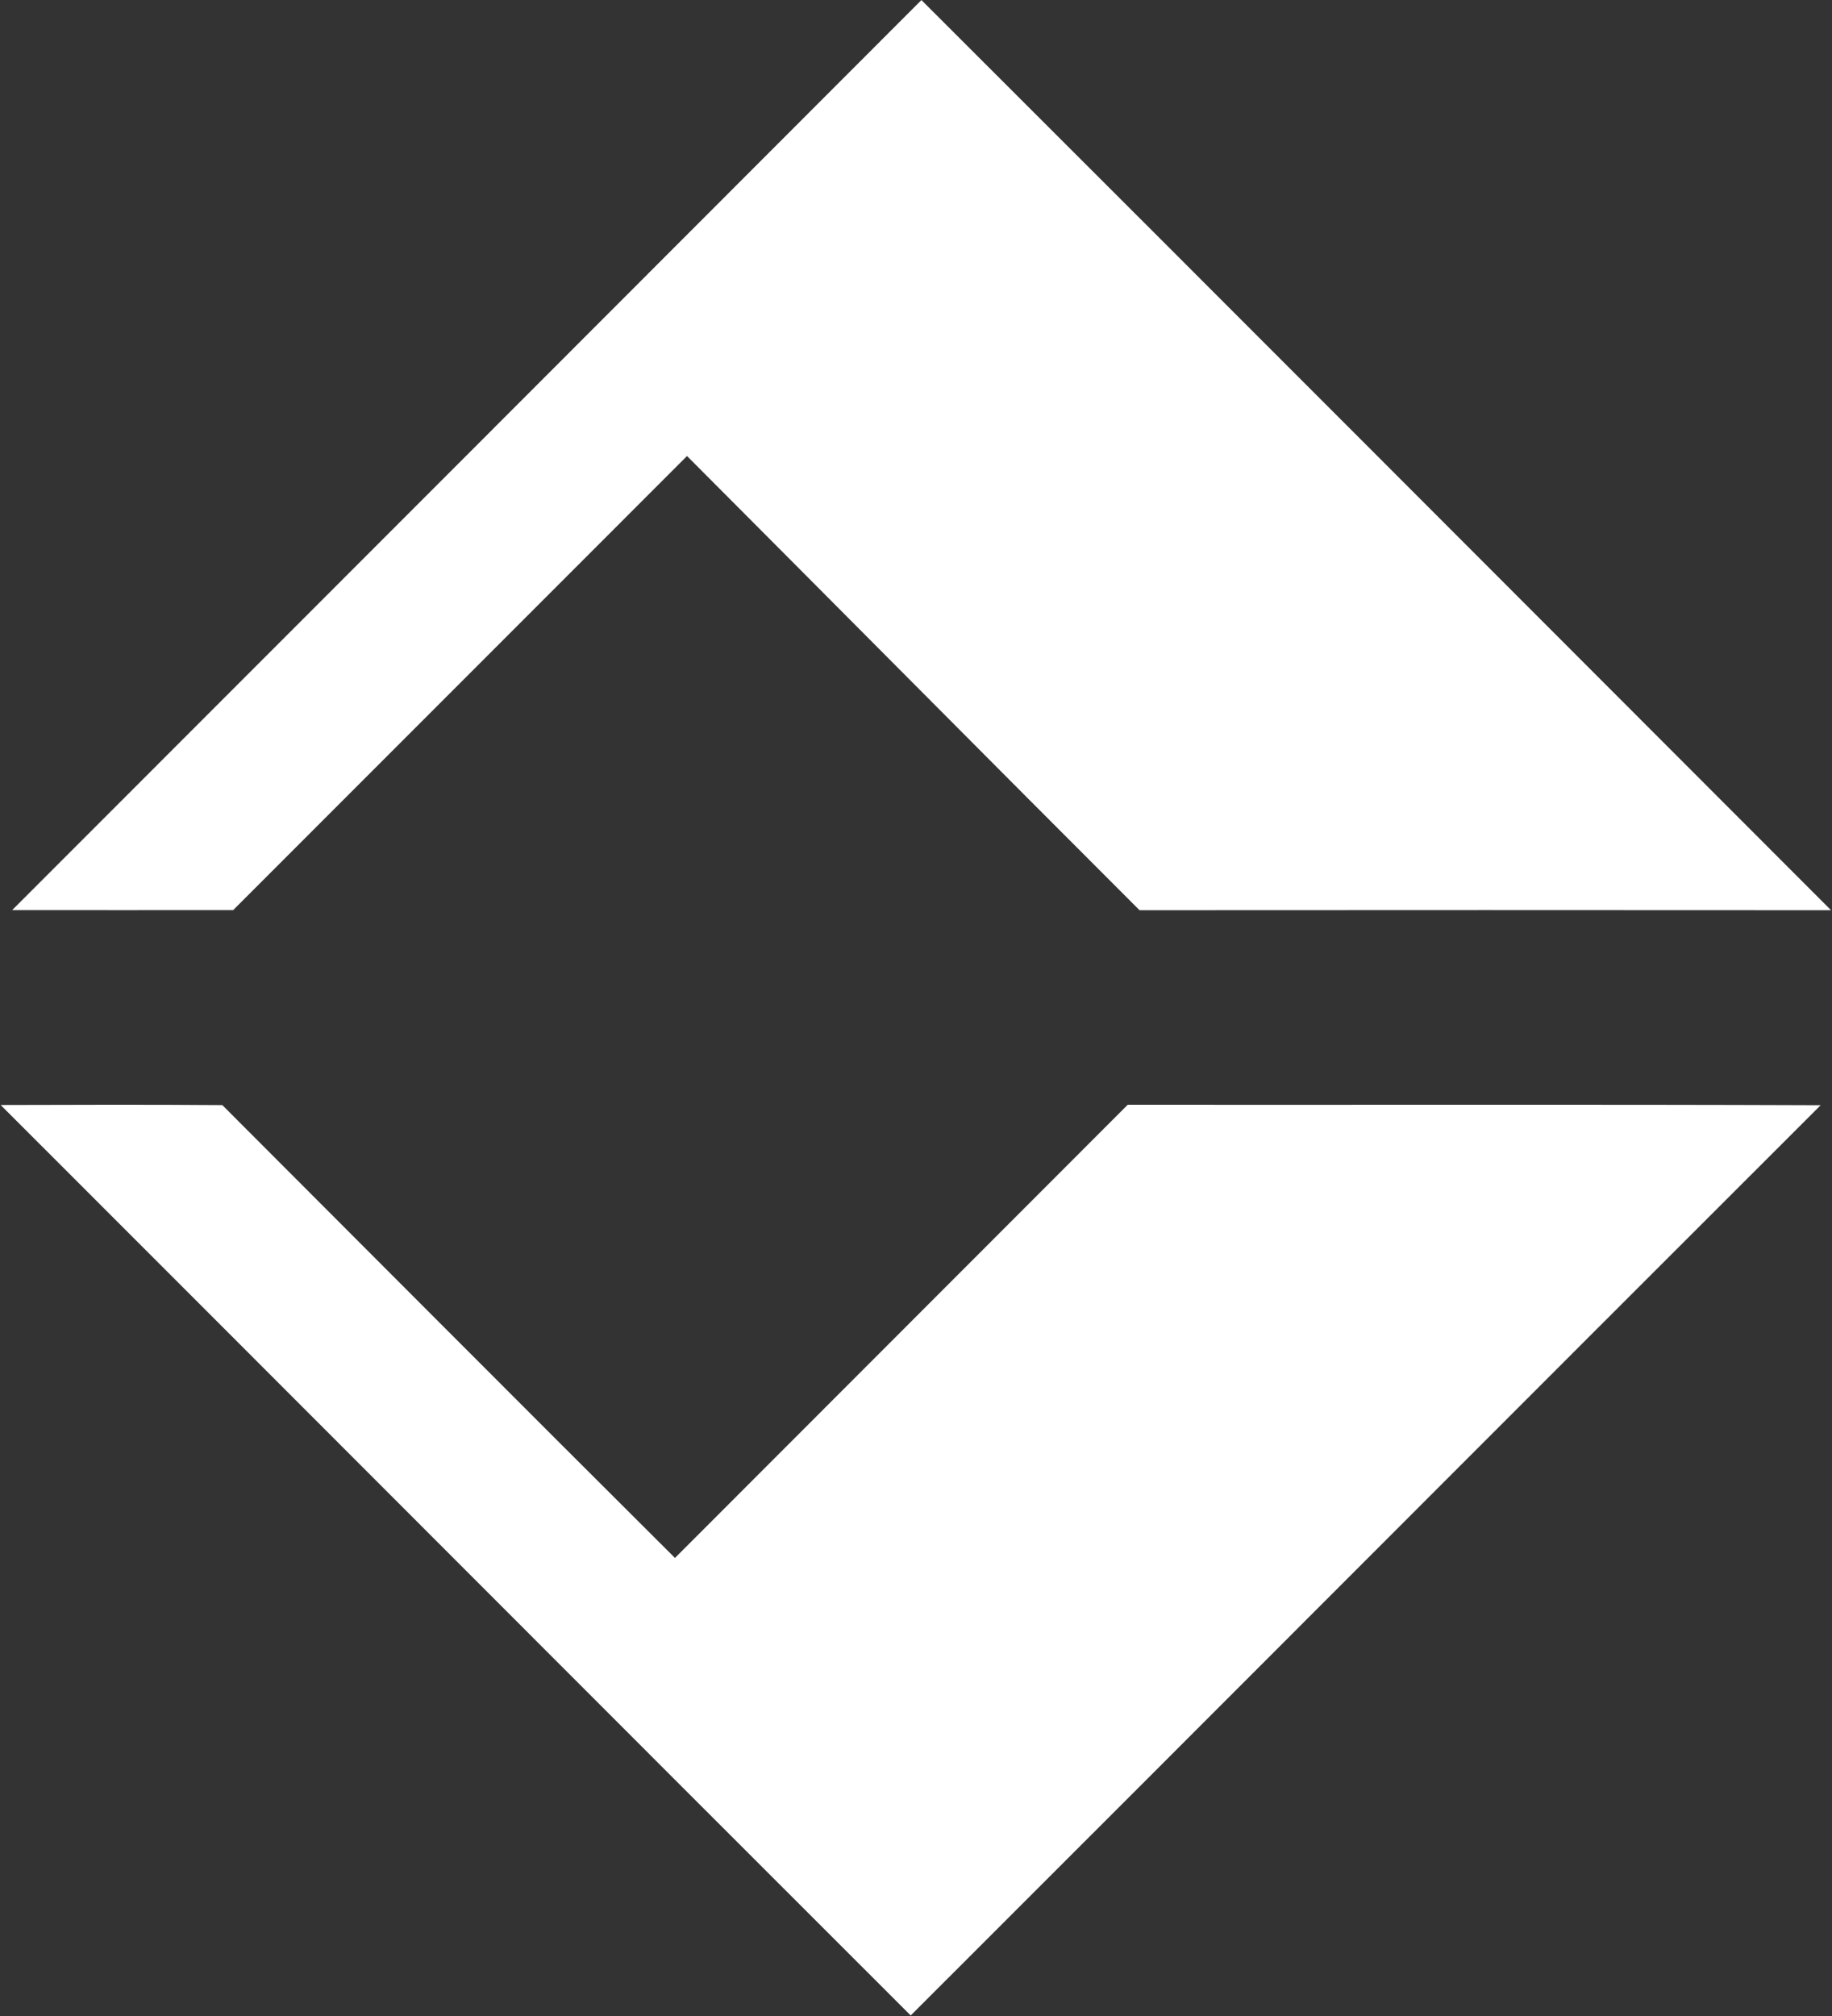 <svg version="1.2" baseProfile="tiny-ps" xmlns="http://www.w3.org/2000/svg" viewBox="0 0 1620 1782" width="1620" height="1782">
	<rect x="0" y="0" width="1620" height="1782" fill="#333333" stroke="none"/>
	<title>TruliteLogo_tm-svg</title>
	<style>
		tspan { white-space:pre }
		.shp0 { fill: #ffffff } 
	</style>
	<g id="#001ee9ff">
		<path id="Layer" class="shp0" d="M814.8 0.06C1083.18 267.96 1351.06 536.36 1619.14 804.56C1415.31 804.46 1211.49 804.36 1007.67 804.56C874.02 671 740.97 536.85 607.52 403.1C473.68 536.85 340.03 670.71 206.19 804.46C141.05 804.46 75.9 804.56 10.76 804.46C278.84 536.36 546.82 268.26 814.8 0.06Z" />
	</g>
	<g id="#809799ff">
		<path id="Layer" class="shp0" d="M0.59 976.74C65.93 976.54 131.28 976.34 196.62 976.84C329.97 1110.29 463.12 1243.95 596.86 1377.11C730.31 1243.55 863.76 1110.1 997.2 976.54C1201.42 976.74 1405.64 976.15 1609.96 976.94C1341.58 1244.94 1073.7 1513.43 805.32 1781.53C536.95 1513.53 268.97 1244.94 0.59 976.74Z" />
	</g>
</svg>